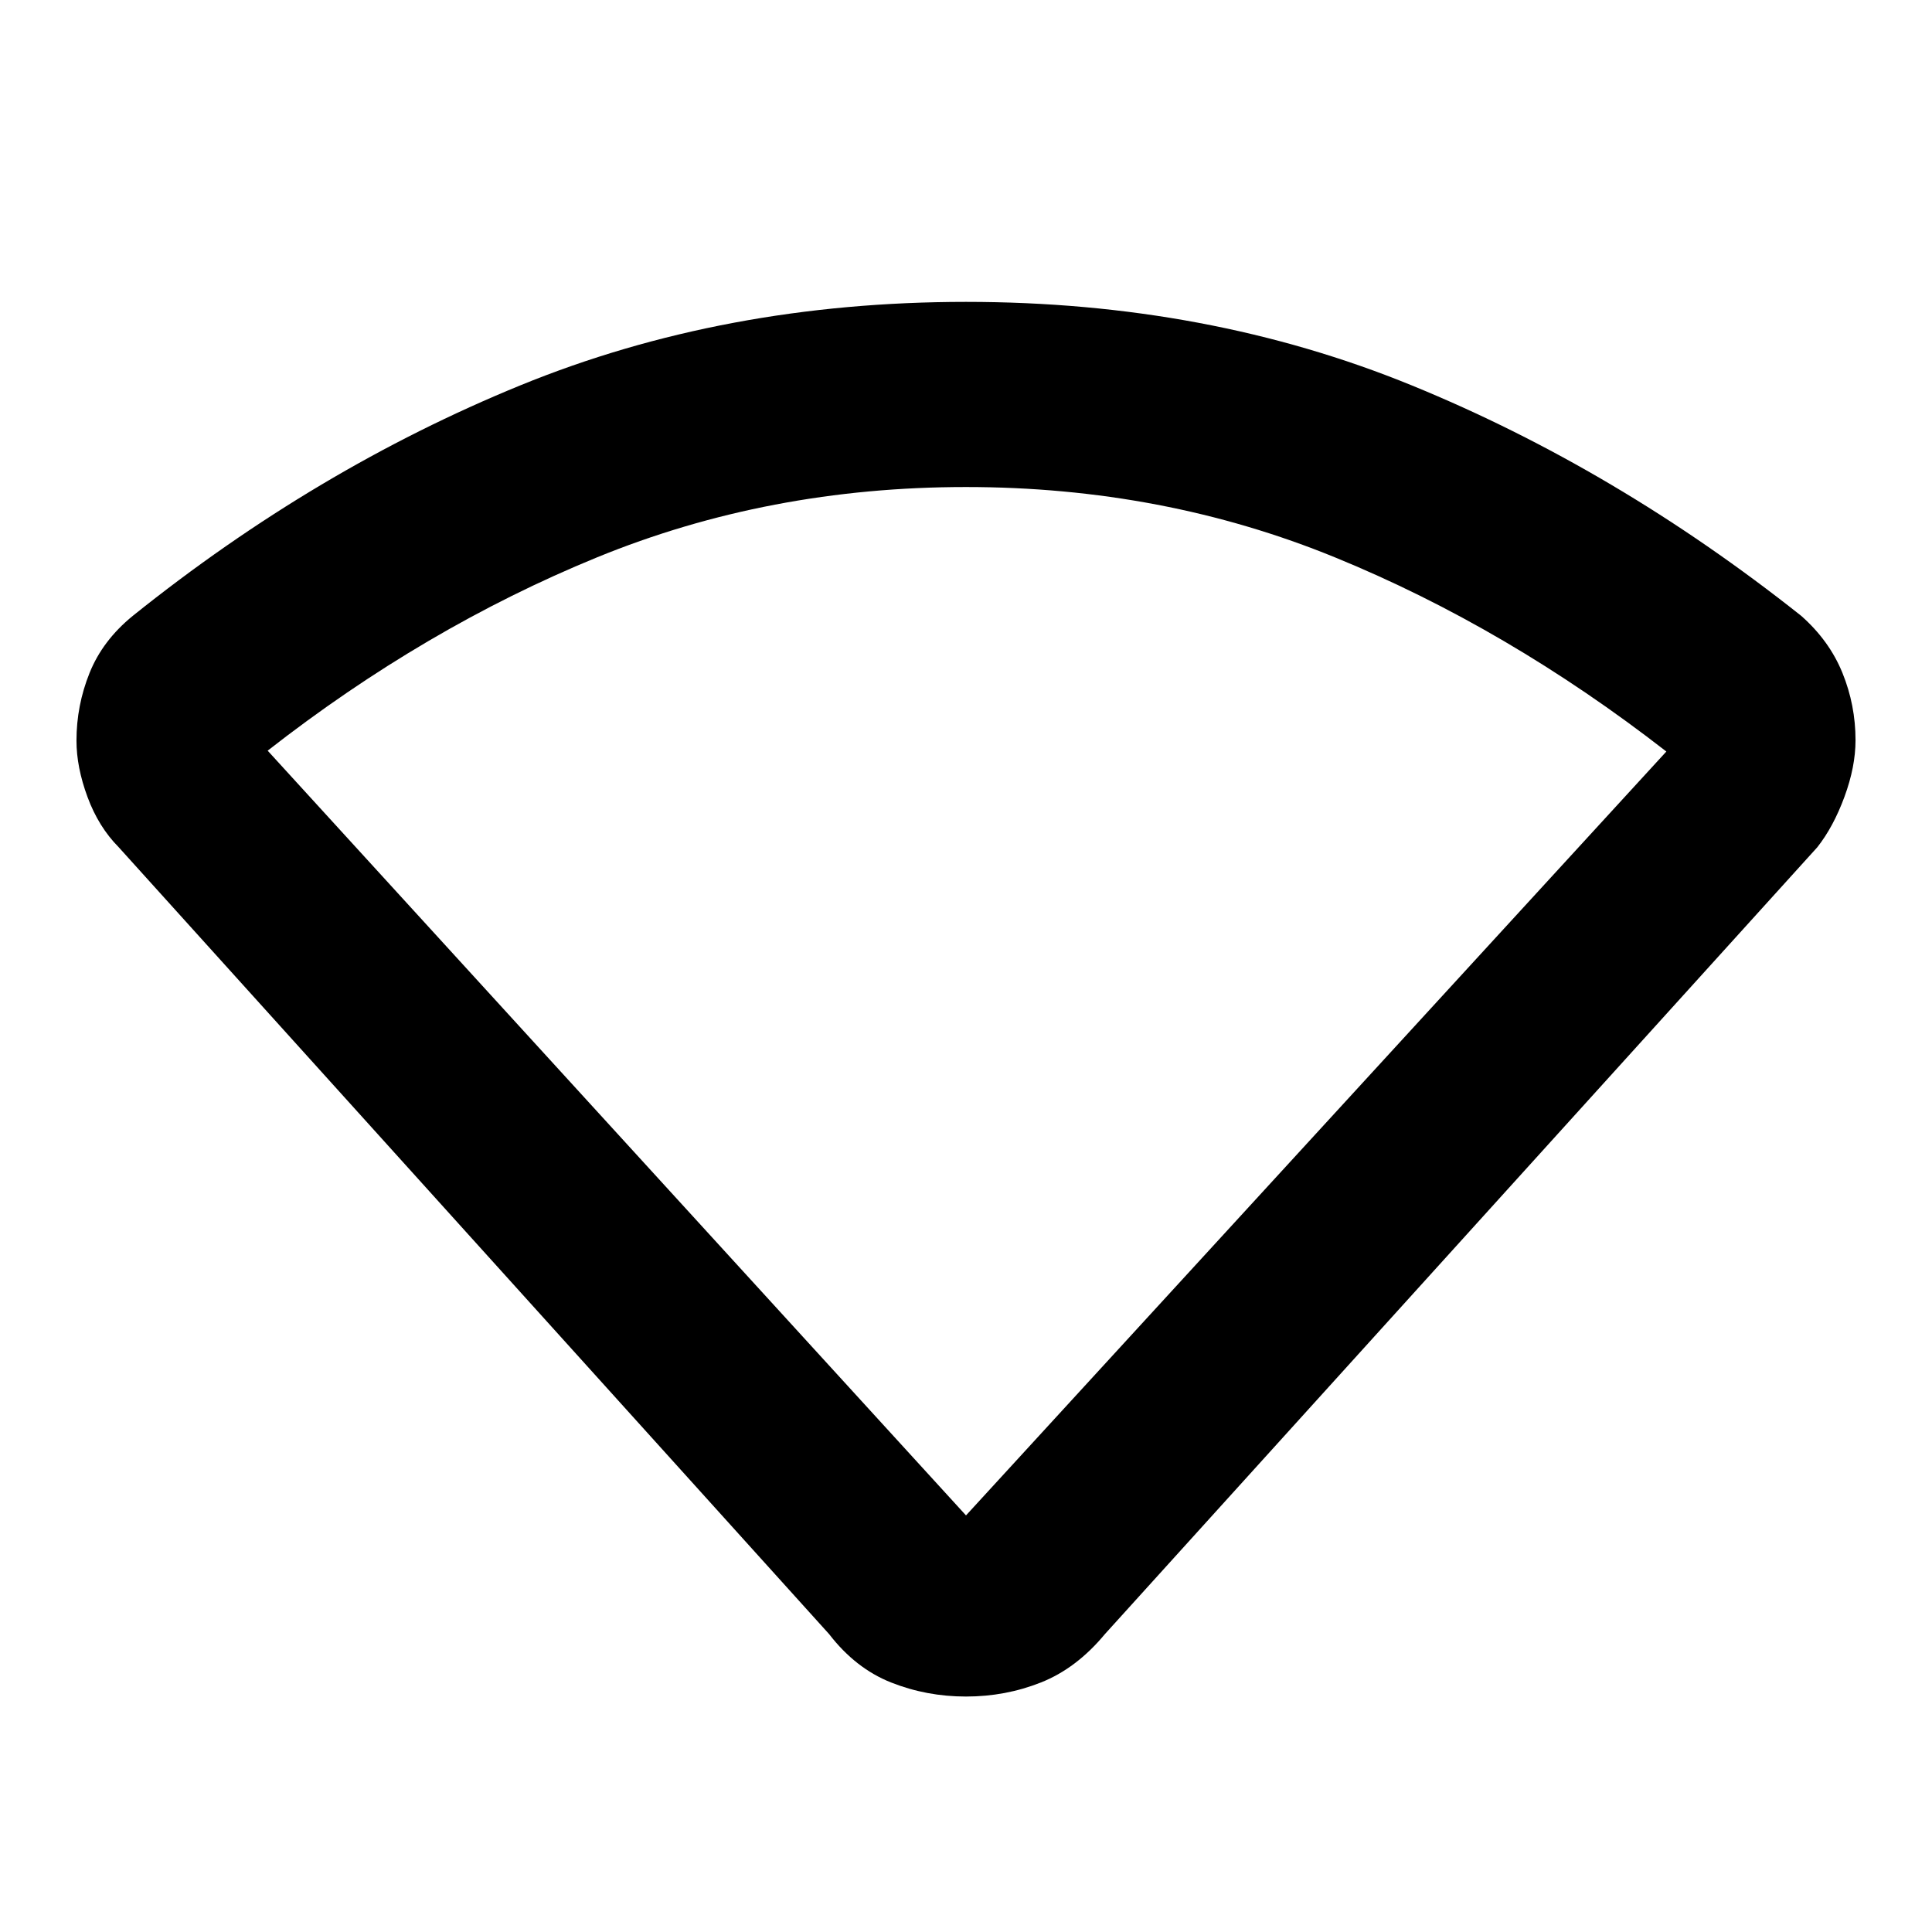 <svg xmlns="http://www.w3.org/2000/svg" height="48" viewBox="0 -960 960 960" width="48"><path d="M412-148 59-539q-10-10.08-15.5-24.93T38-591.99q0-17.44 6.5-33.62Q51-641.79 66-654q91-73 192.5-114.5T480-810q120 0 221.5 41.5T895-654q14 12.36 20.5 28.37 6.5 16 6.5 33.43 0 13.2-5.5 28.13T903-539L549-148q-14.11 17-31.74 24T480-117q-19.63 0-37.26-7T412-148Zm68-59 348-379.57Q749-648 663.47-683q-85.53-35-183.5-35t-183.42 34.99Q211.11-648.02 133-587l347 380Z"/></svg>